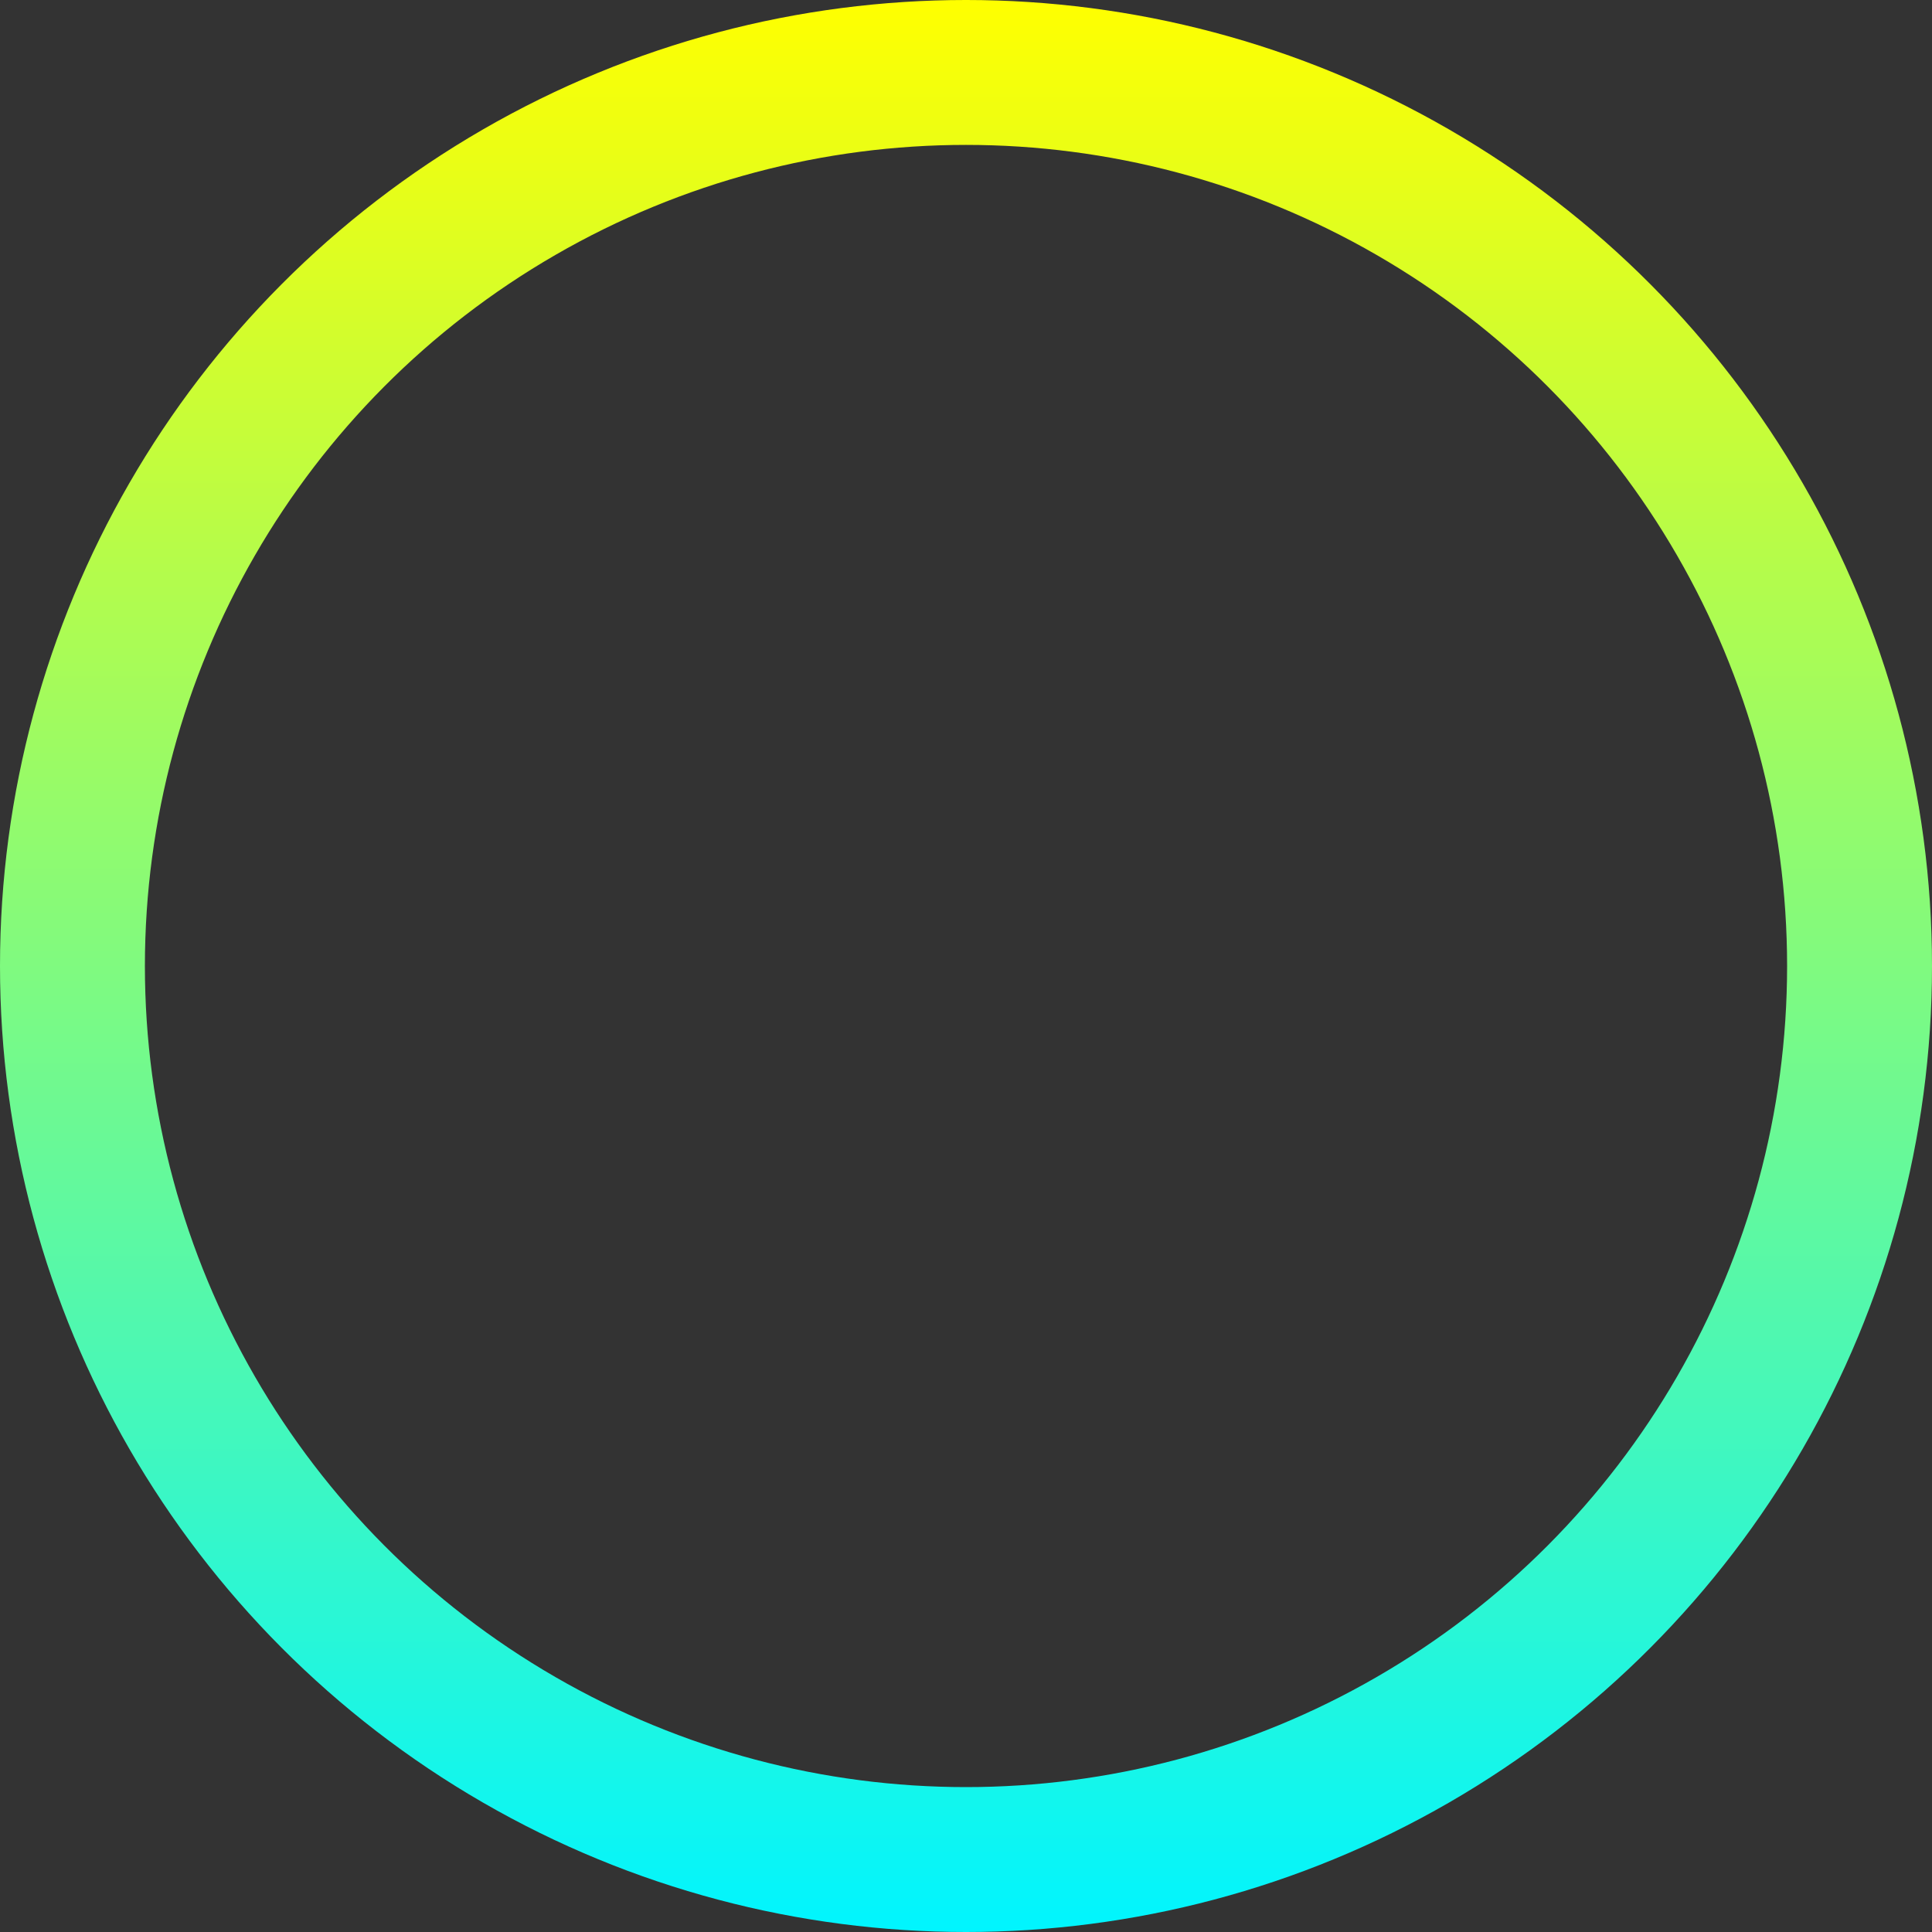 <svg width="80" height="80" viewBox="0 0 80 80" fill="none" xmlns="http://www.w3.org/2000/svg">
<rect x="0" y="0" width="80" height="80" fill="#333333" stroke="none"/>
<circle cx="40" cy="40" r="37" stroke="url(#paint0_linear_982_1382)" stroke-width="6"/>
<defs>
<linearGradient id="paint0_linear_982_1382" x1="40" y1="0" x2="40" y2="80" gradientUnits="userSpaceOnUse">
<stop stop-color="#FFFF00"/>
<stop offset="1" stop-color="#00F5FF"/>
</linearGradient>
</defs>
</svg>
